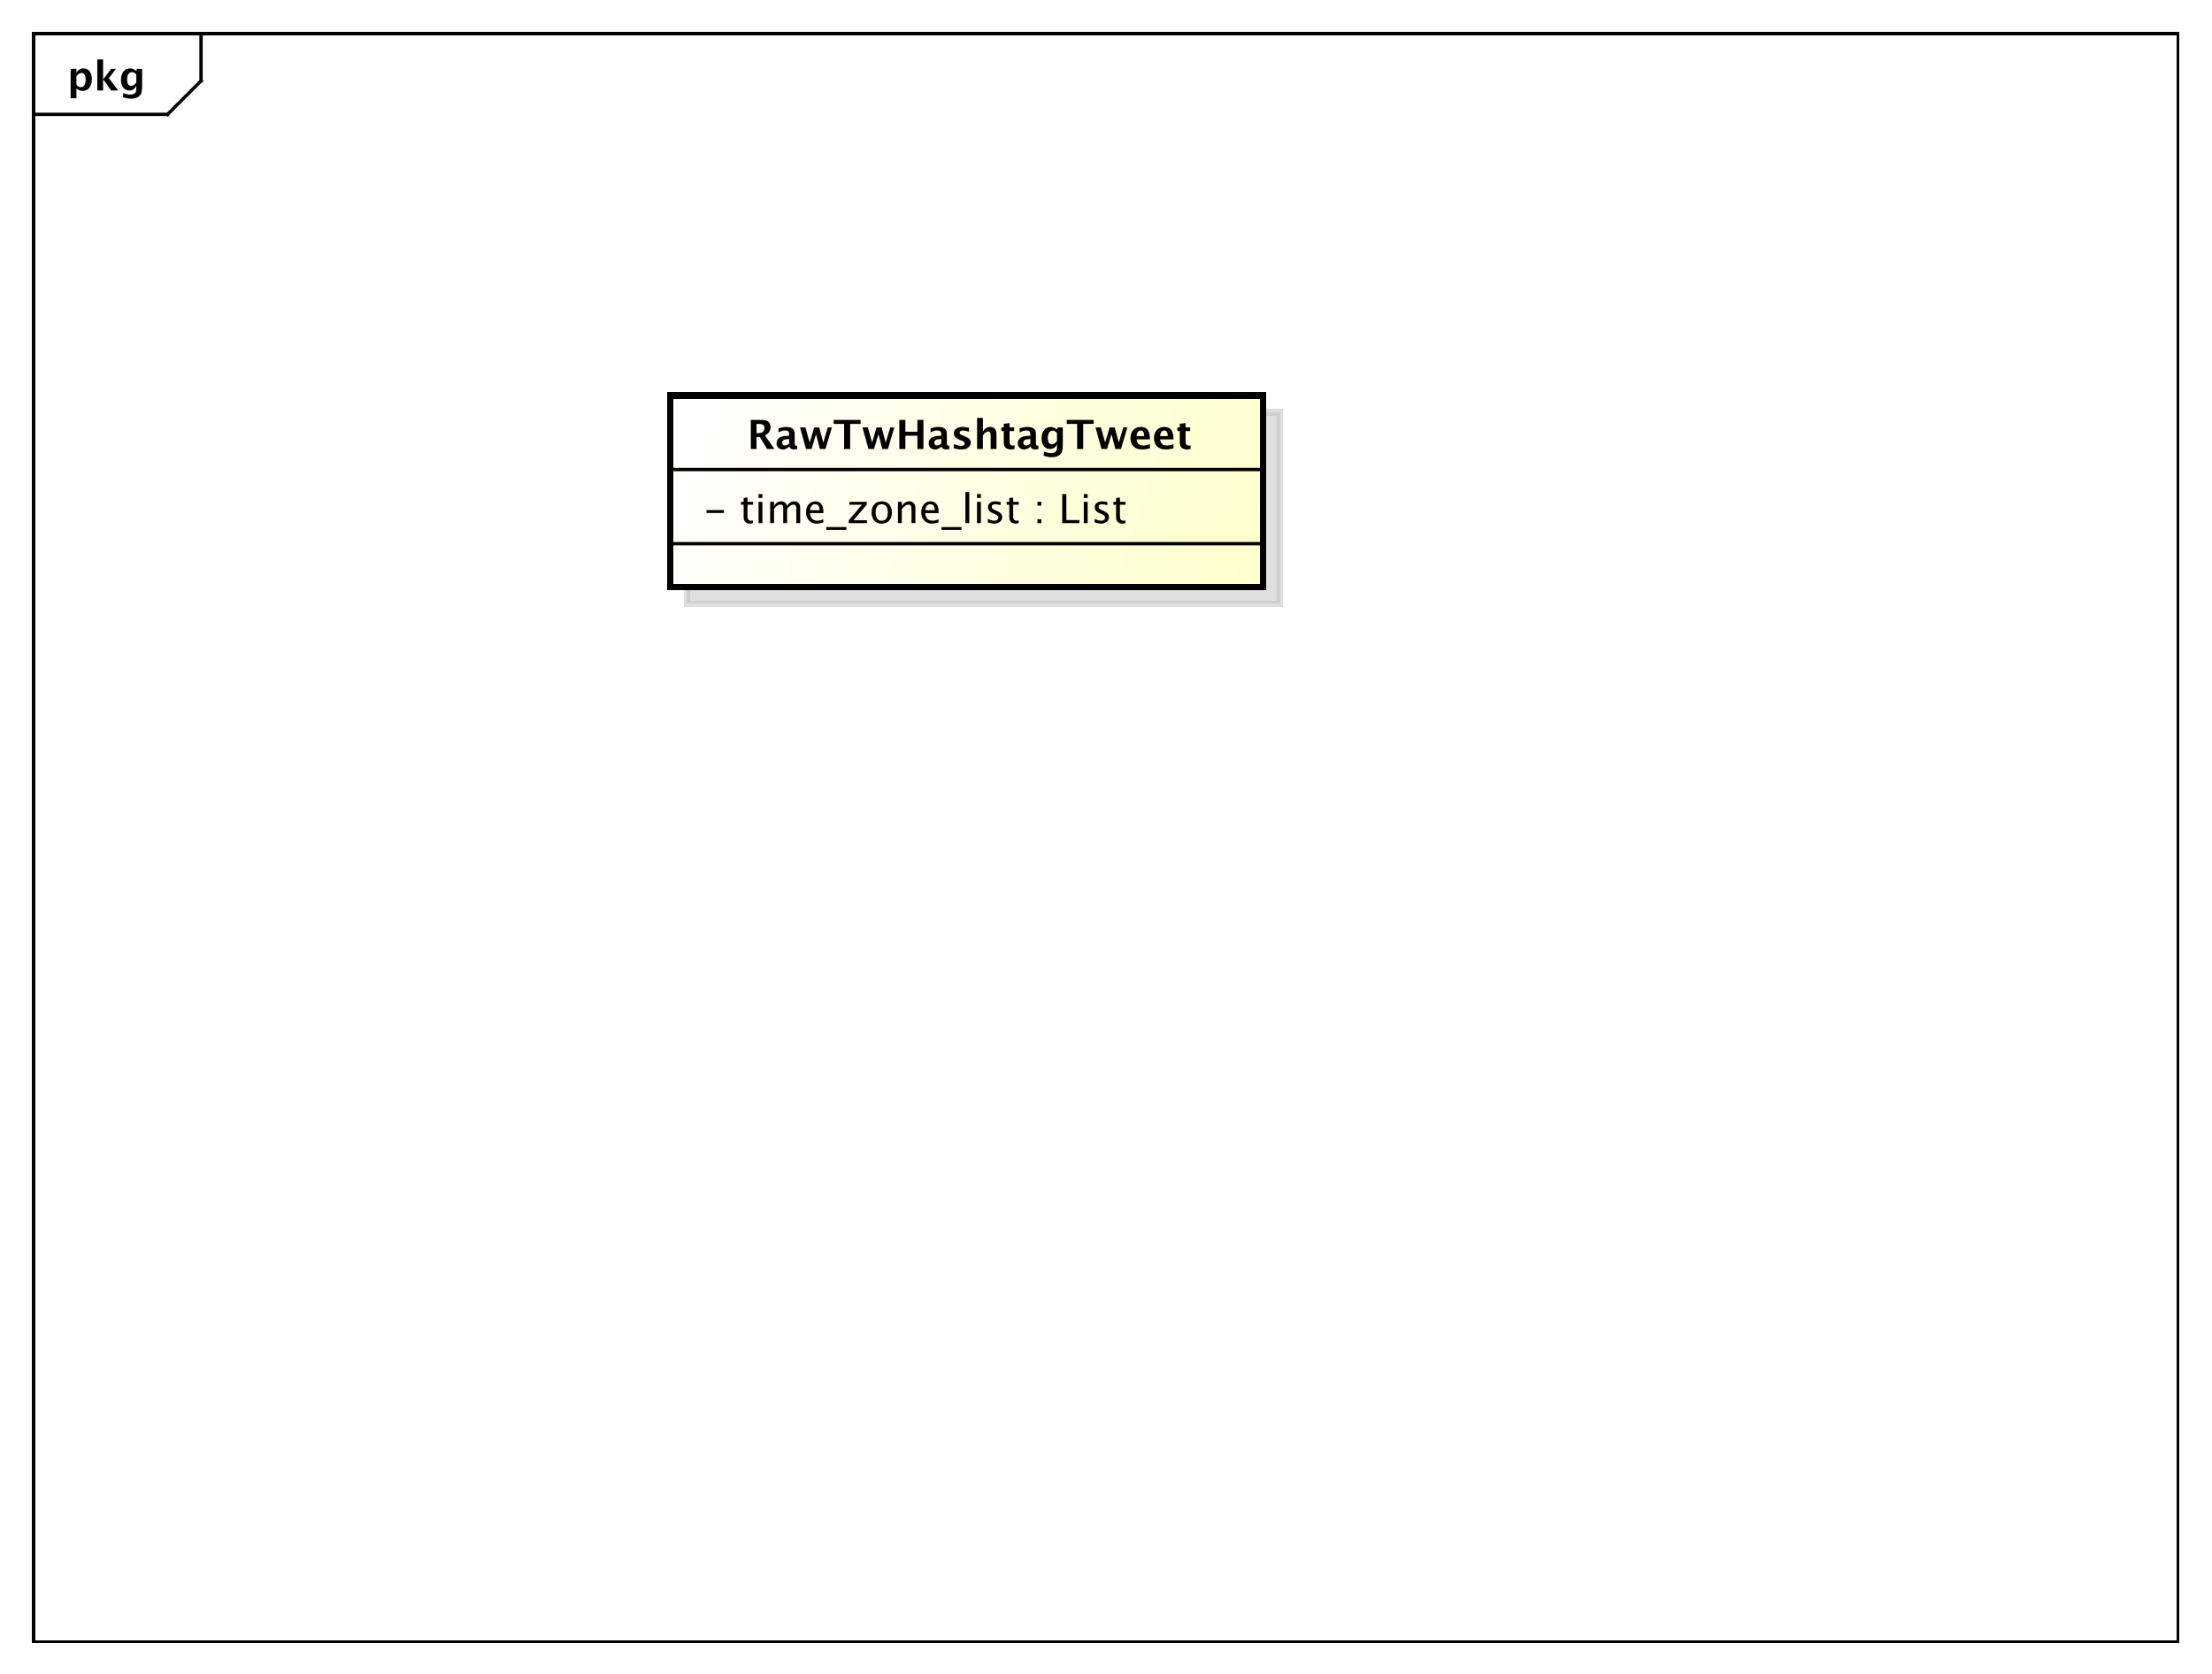 <?xml version="1.0" encoding="UTF-8"?>
<!DOCTYPE svg PUBLIC '-//W3C//DTD SVG 1.0//EN'
          'http://www.w3.org/TR/2001/REC-SVG-20010904/DTD/svg10.dtd'>
<svg xmlns:xlink="http://www.w3.org/1999/xlink" style="fill-opacity:1; color-rendering:auto; color-interpolation:auto; stroke:black; text-rendering:auto; stroke-linecap:square; stroke-miterlimit:10; stroke-opacity:1; shape-rendering:auto; fill:black; stroke-dasharray:none; font-weight:normal; stroke-width:1; font-family:&apos;Dialog&apos;; font-style:normal; stroke-linejoin:miter; font-size:12; stroke-dashoffset:0; image-rendering:auto;" width="880" height="666" xmlns="http://www.w3.org/2000/svg"
><rect width="100%" height="100%" fill="#808080" stroke="none"/><!--Generated by the Batik Graphics2D SVG Generator--><defs id="genericDefs"
  /><g
  ><defs id="defs1"
    ><linearGradient x1="200" gradientUnits="userSpaceOnUse" x2="377" y1="118" y2="176" id="linearGradient1" spreadMethod="pad"
      ><stop style="stop-opacity:1; stop-color:white;" offset="0%"
        /><stop style="stop-opacity:1; stop-color:rgb(255,255,204);" offset="100%"
      /></linearGradient
      ><clipPath clipPathUnits="userSpaceOnUse" id="clipPath1"
      ><path d="M0 0 L880 0 L880 666 L0 666 L0 0 Z"
      /></clipPath
      ><clipPath clipPathUnits="userSpaceOnUse" id="clipPath2"
      ><path d="M0 0 L660 0 L660 499.5 L0 499.5 L0 0 Z"
      /></clipPath
      ><clipPath clipPathUnits="userSpaceOnUse" id="clipPath3"
      ><path d="M-20 -27 L640 -27 L640 472.5 L-20 472.5 L-20 -27 Z"
      /></clipPath
      ><clipPath clipPathUnits="userSpaceOnUse" id="clipPath4"
      ><path d="M-5 -5 L655 -5 L655 494.5 L-5 494.5 L-5 -5 Z"
      /></clipPath
      ><clipPath clipPathUnits="userSpaceOnUse" id="clipPath5"
      ><path d="M-210 -156.133 L450 -156.133 L450 343.367 L-210 343.367 L-210 -156.133 Z"
      /></clipPath
      ><clipPath clipPathUnits="userSpaceOnUse" id="clipPath6"
      ><path d="M-223 -134 L437 -134 L437 365.5 L-223 365.5 L-223 -134 Z"
      /></clipPath
    ></defs
    ><g style="fill:white; stroke:white;"
    ><rect x="0" y="0" width="880" style="clip-path:url(#clipPath1); stroke:none;" height="666"
    /></g
    ><g style="shape-rendering:crispEdges; text-rendering:geometricPrecision;" transform="scale(1.333,1.333)"
    ><rect x="10" y="10" width="640" style="fill:none; clip-path:url(#clipPath2);" height="480"
      /><line x1="60" x2="60" y1="11" style="clip-path:url(#clipPath2); fill:none; text-rendering:optimizeLegibility; shape-rendering:auto;" y2="24.133"
      /><line x1="60" x2="50" y1="24.133" style="clip-path:url(#clipPath2); fill:none; text-rendering:optimizeLegibility; shape-rendering:auto;" y2="34.133"
      /><line x1="50" x2="10" y1="34.133" style="clip-path:url(#clipPath2); fill:none; text-rendering:optimizeLegibility; shape-rendering:auto;" y2="34.133"
    /></g
    ><g style="text-rendering:optimizeLegibility; font-family:sans-serif; font-weight:bold;" transform="matrix(1.333,0,0,1.333,0,0) translate(20,27)"
    ><path d="M1.084 2.314 L1.084 -6.434 L2.818 -6.434 L2.818 -5.221 Q3.486 -6.58 4.922 -6.58 Q6.082 -6.58 6.747 -5.731 Q7.412 -4.881 7.412 -3.393 Q7.412 -1.775 6.662 -0.815 Q5.912 0.146 4.652 0.146 Q3.639 0.146 2.818 -0.65 L2.818 2.314 ZM2.818 -1.682 Q3.451 -0.979 4.166 -0.979 Q4.805 -0.979 5.186 -1.597 Q5.566 -2.215 5.566 -3.246 Q5.566 -5.221 4.295 -5.221 Q3.527 -5.221 2.818 -4.231 ZM9.035 0 L9.035 -9.252 L10.77 -9.252 L10.77 -3.434 L10.881 -3.434 L13.172 -6.434 L14.613 -6.434 L12.498 -3.68 L15.275 0 L13.166 0 L10.881 -3.217 L10.77 -3.217 L10.77 0 ZM16.676 1.998 L16.816 0.738 Q17.889 1.23 18.861 1.23 Q19.822 1.23 20.25 0.82 Q20.678 0.41 20.678 -0.51 L20.678 -1.389 Q20.045 0 18.586 0 Q17.438 0 16.764 -0.858 Q16.09 -1.717 16.09 -3.182 Q16.09 -4.723 16.846 -5.651 Q17.602 -6.58 18.855 -6.58 Q19.84 -6.58 20.678 -5.783 L20.859 -6.434 L22.418 -6.434 L22.418 -1.523 Q22.418 -0.053 22.239 0.598 Q22.061 1.248 21.545 1.705 Q20.678 2.455 19.102 2.455 Q17.982 2.455 16.676 1.998 ZM20.678 -2.397 L20.678 -4.769 Q20.051 -5.479 19.365 -5.479 Q18.709 -5.479 18.322 -4.881 Q17.936 -4.283 17.936 -3.275 Q17.936 -1.389 19.148 -1.389 Q19.986 -1.389 20.678 -2.397 Z" style="clip-path:url(#clipPath3); stroke:none;"
    /></g
    ><g transform="matrix(1.333,0,0,1.333,0,0) translate(5,5)" style="fill-opacity:0.502; fill:rgb(192,192,192); text-rendering:geometricPrecision; font-family:sans-serif; shape-rendering:crispEdges; stroke:rgb(192,192,192); font-weight:bold; stroke-width:2; stroke-opacity:0.502;"
    ><rect x="200" y="118" width="177" style="clip-path:url(#clipPath4); stroke:none;" height="57.188"
      /><rect x="200" y="118" width="177" style="fill:none; clip-path:url(#clipPath4);" height="57.188"
    /></g
    ><g transform="matrix(1.333,0,0,1.333,0,0)" style="fill:url(#linearGradient1); text-rendering:geometricPrecision; font-family:sans-serif; shape-rendering:crispEdges; stroke:url(#linearGradient1); font-weight:bold; stroke-width:2;"
    ><rect x="200" y="118" width="177" style="clip-path:url(#clipPath2); stroke:none;" height="57.188"
      /><rect x="200" y="118" width="177" style="clip-path:url(#clipPath2); fill:none; stroke:black;" height="57.188"
    /></g
    ><g style="text-rendering:optimizeLegibility; stroke-width:2; font-family:sans-serif;" transform="matrix(1.333,0,0,1.333,0,0) translate(210,156.133)"
    ><path d="M0.867 -3.035 L0.867 -3.902 L6.07 -3.902 L6.07 -3.035 ZM13.805 0.146 Q12.926 0.146 12.434 -0.357 Q11.941 -0.861 11.941 -1.758 L11.941 -5.496 L11.145 -5.496 L11.145 -6.363 L11.941 -6.363 L11.941 -7.518 L13.096 -7.629 L13.096 -6.363 L14.76 -6.363 L14.76 -5.496 L13.096 -5.496 L13.096 -1.969 Q13.096 -0.721 14.174 -0.721 Q14.402 -0.721 14.73 -0.797 L14.73 0 Q14.197 0.146 13.805 0.146 ZM16.383 0 L16.383 -6.363 L17.537 -6.363 L17.537 0 ZM16.383 -7.518 L16.383 -8.672 L17.537 -8.672 L17.537 -7.518 ZM19.852 0 L19.852 -6.363 L21.006 -6.363 L21.006 -5.168 Q21.85 -6.504 23.174 -6.504 Q24.451 -6.504 24.914 -5.168 Q25.734 -6.51 27.047 -6.51 Q27.891 -6.51 28.354 -6.015 Q28.816 -5.519 28.816 -4.629 L28.816 0 L27.656 0 L27.656 -4.447 Q27.656 -5.537 26.795 -5.537 Q25.898 -5.537 24.914 -4.266 L24.914 0 L23.754 0 L23.754 -4.447 Q23.754 -5.543 22.875 -5.543 Q22.002 -5.543 21.006 -4.266 L21.006 0 ZM35.719 -0.205 Q34.559 0.146 33.732 0.146 Q32.326 0.146 31.439 -0.788 Q30.551 -1.723 30.551 -3.211 Q30.551 -4.658 31.333 -5.584 Q32.115 -6.51 33.334 -6.51 Q34.488 -6.51 35.118 -5.689 Q35.748 -4.869 35.748 -3.357 L35.742 -3 L31.729 -3 Q31.98 -0.732 33.949 -0.732 Q34.67 -0.732 35.719 -1.119 ZM31.781 -3.867 L34.588 -3.867 Q34.588 -5.643 33.264 -5.643 Q31.934 -5.643 31.781 -3.867 ZM36.586 2.022 L36.586 1.154 L42.586 1.154 L42.586 2.022 ZM43.307 0 L43.307 -0.867 L47.244 -5.496 L43.488 -5.496 L43.488 -6.363 L48.668 -6.363 L48.668 -5.496 L44.73 -0.867 L48.744 -0.867 L48.744 0 ZM53.109 0.146 Q51.744 0.146 50.93 -0.759 Q50.115 -1.664 50.115 -3.182 Q50.115 -4.717 50.933 -5.61 Q51.75 -6.504 53.15 -6.504 Q54.551 -6.504 55.368 -5.61 Q56.185 -4.717 56.185 -3.193 Q56.185 -1.635 55.365 -0.744 Q54.545 0.146 53.109 0.146 ZM53.127 -0.721 Q54.961 -0.721 54.961 -3.193 Q54.961 -5.637 53.15 -5.637 Q51.346 -5.637 51.346 -3.182 Q51.346 -0.721 53.127 -0.721 ZM57.99 0 L57.99 -6.363 L59.145 -6.363 L59.145 -5.168 Q60.059 -6.504 61.383 -6.504 Q62.209 -6.504 62.701 -5.979 Q63.193 -5.455 63.193 -4.57 L63.193 0 L62.039 0 L62.039 -4.195 Q62.039 -4.904 61.831 -5.206 Q61.623 -5.508 61.143 -5.508 Q60.082 -5.508 59.145 -4.119 L59.145 0 ZM70.102 -0.205 Q68.941 0.146 68.115 0.146 Q66.709 0.146 65.821 -0.788 Q64.934 -1.723 64.934 -3.211 Q64.934 -4.658 65.716 -5.584 Q66.498 -6.51 67.717 -6.51 Q68.871 -6.51 69.501 -5.689 Q70.131 -4.869 70.131 -3.357 L70.125 -3 L66.111 -3 Q66.363 -0.732 68.332 -0.732 Q69.053 -0.732 70.102 -1.119 ZM66.164 -3.867 L68.971 -3.867 Q68.971 -5.643 67.647 -5.643 Q66.316 -5.643 66.164 -3.867 ZM70.969 2.022 L70.969 1.154 L76.969 1.154 L76.969 2.022 ZM78.123 0 L78.123 -9.252 L79.277 -9.252 L79.277 0 ZM81.592 0 L81.592 -6.363 L82.746 -6.363 L82.746 0 ZM81.592 -7.518 L81.592 -8.672 L82.746 -8.672 L82.746 -7.518 ZM86.748 0.146 Q85.957 0.146 84.826 -0.223 L84.826 -1.283 Q85.957 -0.721 86.795 -0.721 Q87.293 -0.721 87.621 -0.99 Q87.949 -1.26 87.949 -1.664 Q87.949 -2.256 87.029 -2.643 L86.356 -2.93 Q84.861 -3.551 84.861 -4.717 Q84.861 -5.549 85.45 -6.026 Q86.039 -6.504 87.064 -6.504 Q87.598 -6.504 88.383 -6.357 L88.623 -6.311 L88.623 -5.35 Q87.656 -5.637 87.088 -5.637 Q85.975 -5.637 85.975 -4.828 Q85.975 -4.307 86.818 -3.949 L87.375 -3.715 Q88.318 -3.316 88.711 -2.874 Q89.103 -2.432 89.103 -1.77 Q89.103 -0.932 88.441 -0.393 Q87.779 0.146 86.748 0.146 ZM93.088 0.146 Q92.209 0.146 91.717 -0.357 Q91.225 -0.861 91.225 -1.758 L91.225 -5.496 L90.428 -5.496 L90.428 -6.363 L91.225 -6.363 L91.225 -7.518 L92.379 -7.629 L92.379 -6.363 L94.043 -6.363 L94.043 -5.496 L92.379 -5.496 L92.379 -1.969 Q92.379 -0.721 93.457 -0.721 Q93.686 -0.721 94.014 -0.797 L94.014 0 Q93.481 0.146 93.088 0.146 ZM99.627 0 L99.627 -1.154 L100.781 -1.154 L100.781 0 ZM99.627 -5.203 L99.627 -6.363 L100.781 -6.363 L100.781 -5.203 ZM107.022 0 L107.022 -8.672 L108.252 -8.672 L108.252 -0.92 L112.154 -0.92 L112.154 0 ZM113.455 0 L113.455 -6.363 L114.609 -6.363 L114.609 0 ZM113.455 -7.518 L113.455 -8.672 L114.609 -8.672 L114.609 -7.518 ZM118.611 0.146 Q117.82 0.146 116.689 -0.223 L116.689 -1.283 Q117.82 -0.721 118.658 -0.721 Q119.156 -0.721 119.484 -0.99 Q119.812 -1.26 119.812 -1.664 Q119.812 -2.256 118.893 -2.643 L118.219 -2.93 Q116.725 -3.551 116.725 -4.717 Q116.725 -5.549 117.314 -6.026 Q117.902 -6.504 118.928 -6.504 Q119.461 -6.504 120.246 -6.357 L120.486 -6.311 L120.486 -5.35 Q119.519 -5.637 118.951 -5.637 Q117.838 -5.637 117.838 -4.828 Q117.838 -4.307 118.682 -3.949 L119.238 -3.715 Q120.182 -3.316 120.574 -2.874 Q120.967 -2.432 120.967 -1.77 Q120.967 -0.932 120.305 -0.393 Q119.643 0.146 118.611 0.146 ZM124.951 0.146 Q124.072 0.146 123.58 -0.357 Q123.088 -0.861 123.088 -1.758 L123.088 -5.496 L122.291 -5.496 L122.291 -6.363 L123.088 -6.363 L123.088 -7.518 L124.242 -7.629 L124.242 -6.363 L125.906 -6.363 L125.906 -5.496 L124.242 -5.496 L124.242 -1.969 Q124.242 -0.721 125.32 -0.721 Q125.549 -0.721 125.877 -0.797 L125.877 0 Q125.344 0.146 124.951 0.146 Z" style="clip-path:url(#clipPath5); stroke:none;"
    /></g
    ><g style="font-family:sans-serif; text-rendering:optimizeLegibility;" transform="matrix(1.333,0,0,1.333,0,0)"
    ><line x1="200" x2="377" y1="162.266" style="fill:none; clip-path:url(#clipPath2);" y2="162.266"
      /><line x1="200" x2="377" y1="140.133" style="fill:none; clip-path:url(#clipPath2);" y2="140.133"
    /></g
    ><g style="text-rendering:optimizeLegibility; font-family:sans-serif; font-weight:bold;" transform="matrix(1.333,0,0,1.333,0,0) translate(223,134)"
    ><path d="M1.084 0 L1.084 -8.672 L4.33 -8.672 Q6.973 -8.672 6.973 -6.521 Q6.973 -5.719 6.524 -5.06 Q6.076 -4.4 5.291 -4.049 L8.127 0 L5.93 0 L3.779 -3.545 L2.783 -3.545 L2.783 0 ZM2.783 -4.734 L3.199 -4.734 Q5.162 -4.734 5.162 -6.322 Q5.162 -7.482 3.41 -7.482 L2.783 -7.482 ZM12.516 -0.691 Q11.648 0.146 10.658 0.146 Q9.815 0.146 9.287 -0.369 Q8.76 -0.885 8.76 -1.705 Q8.76 -2.772 9.612 -3.349 Q10.465 -3.926 12.053 -3.926 L12.516 -3.926 L12.516 -4.512 Q12.516 -5.514 11.373 -5.514 Q10.359 -5.514 9.322 -4.939 L9.322 -6.135 Q10.5 -6.58 11.654 -6.58 Q14.18 -6.58 14.18 -4.57 L14.18 -1.723 Q14.18 -0.967 14.666 -0.967 Q14.754 -0.967 14.895 -0.99 L14.935 -0.018 Q14.385 0.146 13.963 0.146 Q12.896 0.146 12.592 -0.691 ZM12.516 -1.623 L12.516 -2.93 L12.105 -2.93 Q10.424 -2.93 10.424 -1.875 Q10.424 -1.518 10.667 -1.274 Q10.91 -1.031 11.268 -1.031 Q11.877 -1.031 12.516 -1.623 ZM17.555 0 L15.768 -6.434 L17.379 -6.434 L18.645 -1.928 L19.992 -6.434 L21.492 -6.434 L22.705 -1.904 L24.07 -6.434 L25.277 -6.434 L23.367 0 L21.703 0 L20.531 -4.412 L19.219 0 ZM28.922 0 L28.922 -7.482 L25.816 -7.482 L25.816 -8.672 L33.838 -8.672 L33.838 -7.482 L30.732 -7.482 L30.732 0 ZM36.188 0 L34.4 -6.434 L36.012 -6.434 L37.277 -1.928 L38.625 -6.434 L40.125 -6.434 L41.338 -1.904 L42.703 -6.434 L43.91 -6.434 L42 0 L40.336 0 L39.164 -4.412 L37.852 0 ZM45.404 0 L45.404 -8.672 L47.209 -8.672 L47.209 -5.15 L50.795 -5.15 L50.795 -8.672 L52.6 -8.672 L52.6 0 L50.795 0 L50.795 -3.955 L47.209 -3.955 L47.209 0 ZM57.92 -0.691 Q57.053 0.146 56.062 0.146 Q55.219 0.146 54.691 -0.369 Q54.164 -0.885 54.164 -1.705 Q54.164 -2.772 55.017 -3.349 Q55.869 -3.926 57.457 -3.926 L57.92 -3.926 L57.92 -4.512 Q57.92 -5.514 56.777 -5.514 Q55.764 -5.514 54.727 -4.939 L54.727 -6.135 Q55.904 -6.58 57.059 -6.58 Q59.584 -6.58 59.584 -4.57 L59.584 -1.723 Q59.584 -0.967 60.07 -0.967 Q60.158 -0.967 60.299 -0.99 L60.34 -0.018 Q59.789 0.146 59.367 0.146 Q58.301 0.146 57.996 -0.691 ZM57.92 -1.623 L57.92 -2.93 L57.51 -2.93 Q55.828 -2.93 55.828 -1.875 Q55.828 -1.518 56.071 -1.274 Q56.315 -1.031 56.672 -1.031 Q57.281 -1.031 57.92 -1.623 ZM61.652 -0.205 L61.652 -1.477 Q62.941 -0.938 63.855 -0.938 Q64.922 -0.938 64.922 -1.664 Q64.922 -2.133 64.043 -2.484 L63.457 -2.719 Q62.502 -3.106 62.092 -3.551 Q61.682 -3.996 61.682 -4.652 Q61.682 -5.566 62.379 -6.073 Q63.076 -6.58 64.33 -6.58 Q65.115 -6.58 66.199 -6.352 L66.199 -5.133 Q65.156 -5.496 64.471 -5.496 Q63.393 -5.496 63.393 -4.828 Q63.393 -4.389 64.189 -4.084 L64.693 -3.891 Q65.824 -3.463 66.267 -3.023 Q66.709 -2.584 66.709 -1.893 Q66.709 -0.984 65.956 -0.419 Q65.203 0.146 63.996 0.146 Q62.836 0.146 61.652 -0.205 ZM68.607 0 L68.607 -9.252 L70.342 -9.252 L70.342 -5.221 Q71.191 -6.58 72.533 -6.58 Q73.394 -6.58 73.893 -6.035 Q74.391 -5.49 74.391 -4.547 L74.391 0 L72.656 0 L72.656 -4.119 Q72.656 -5.215 71.93 -5.215 Q71.103 -5.215 70.342 -4.049 L70.342 0 ZM79.805 -0.035 Q79.184 0.146 78.826 0.146 Q76.57 0.146 76.57 -1.963 L76.57 -5.35 L75.85 -5.35 L75.85 -6.434 L76.57 -6.434 L76.57 -7.518 L78.305 -7.717 L78.305 -6.434 L79.682 -6.434 L79.682 -5.35 L78.305 -5.35 L78.305 -2.191 Q78.305 -1.008 79.272 -1.008 Q79.494 -1.008 79.805 -1.09 ZM84.504 -0.691 Q83.637 0.146 82.647 0.146 Q81.803 0.146 81.275 -0.369 Q80.748 -0.885 80.748 -1.705 Q80.748 -2.772 81.601 -3.349 Q82.453 -3.926 84.041 -3.926 L84.504 -3.926 L84.504 -4.512 Q84.504 -5.514 83.361 -5.514 Q82.348 -5.514 81.311 -4.939 L81.311 -6.135 Q82.488 -6.58 83.643 -6.58 Q86.168 -6.58 86.168 -4.57 L86.168 -1.723 Q86.168 -0.967 86.654 -0.967 Q86.742 -0.967 86.883 -0.99 L86.924 -0.018 Q86.373 0.146 85.951 0.146 Q84.885 0.146 84.58 -0.691 ZM84.504 -1.623 L84.504 -2.93 L84.094 -2.93 Q82.412 -2.93 82.412 -1.875 Q82.412 -1.518 82.655 -1.274 Q82.898 -1.031 83.256 -1.031 Q83.865 -1.031 84.504 -1.623 ZM88.453 1.998 L88.594 0.738 Q89.666 1.23 90.639 1.23 Q91.6 1.23 92.027 0.82 Q92.455 0.41 92.455 -0.51 L92.455 -1.389 Q91.822 0 90.363 0 Q89.215 0 88.541 -0.858 Q87.867 -1.717 87.867 -3.182 Q87.867 -4.723 88.623 -5.651 Q89.379 -6.58 90.633 -6.58 Q91.617 -6.58 92.455 -5.783 L92.637 -6.434 L94.195 -6.434 L94.195 -1.523 Q94.195 -0.053 94.017 0.598 Q93.838 1.248 93.322 1.705 Q92.455 2.455 90.879 2.455 Q89.76 2.455 88.453 1.998 ZM92.455 -2.397 L92.455 -4.769 Q91.828 -5.479 91.143 -5.479 Q90.486 -5.479 90.1 -4.881 Q89.713 -4.283 89.713 -3.275 Q89.713 -1.389 90.926 -1.389 Q91.764 -1.389 92.455 -2.397 ZM98.473 0 L98.473 -7.482 L95.367 -7.482 L95.367 -8.672 L103.389 -8.672 L103.389 -7.482 L100.283 -7.482 L100.283 0 ZM105.738 0 L103.951 -6.434 L105.562 -6.434 L106.828 -1.928 L108.176 -6.434 L109.676 -6.434 L110.889 -1.904 L112.254 -6.434 L113.461 -6.434 L111.551 0 L109.887 0 L108.715 -4.412 L107.402 0 ZM120.193 -0.217 Q118.957 0.146 117.85 0.146 Q116.238 0.146 115.307 -0.768 Q114.375 -1.682 114.375 -3.264 Q114.375 -4.758 115.228 -5.669 Q116.08 -6.58 117.481 -6.58 Q118.893 -6.58 119.543 -5.689 Q120.193 -4.799 120.193 -2.871 L116.203 -2.871 Q116.379 -1.031 118.225 -1.031 Q119.098 -1.031 120.193 -1.435 ZM116.18 -3.85 L118.488 -3.85 Q118.488 -5.496 117.428 -5.496 Q116.35 -5.496 116.18 -3.85 ZM127.225 -0.217 Q125.988 0.146 124.881 0.146 Q123.269 0.146 122.338 -0.768 Q121.406 -1.682 121.406 -3.264 Q121.406 -4.758 122.259 -5.669 Q123.111 -6.58 124.512 -6.58 Q125.924 -6.58 126.574 -5.689 Q127.225 -4.799 127.225 -2.871 L123.234 -2.871 Q123.41 -1.031 125.256 -1.031 Q126.129 -1.031 127.225 -1.435 ZM123.211 -3.85 L125.519 -3.85 Q125.519 -5.496 124.459 -5.496 Q123.381 -5.496 123.211 -3.85 ZM132.334 -0.035 Q131.713 0.146 131.356 0.146 Q129.1 0.146 129.1 -1.963 L129.1 -5.35 L128.379 -5.35 L128.379 -6.434 L129.1 -6.434 L129.1 -7.518 L130.834 -7.717 L130.834 -6.434 L132.211 -6.434 L132.211 -5.35 L130.834 -5.35 L130.834 -2.191 Q130.834 -1.008 131.801 -1.008 Q132.023 -1.008 132.334 -1.09 Z" style="clip-path:url(#clipPath6); stroke:none;"
    /></g
  ></g
></svg
>
